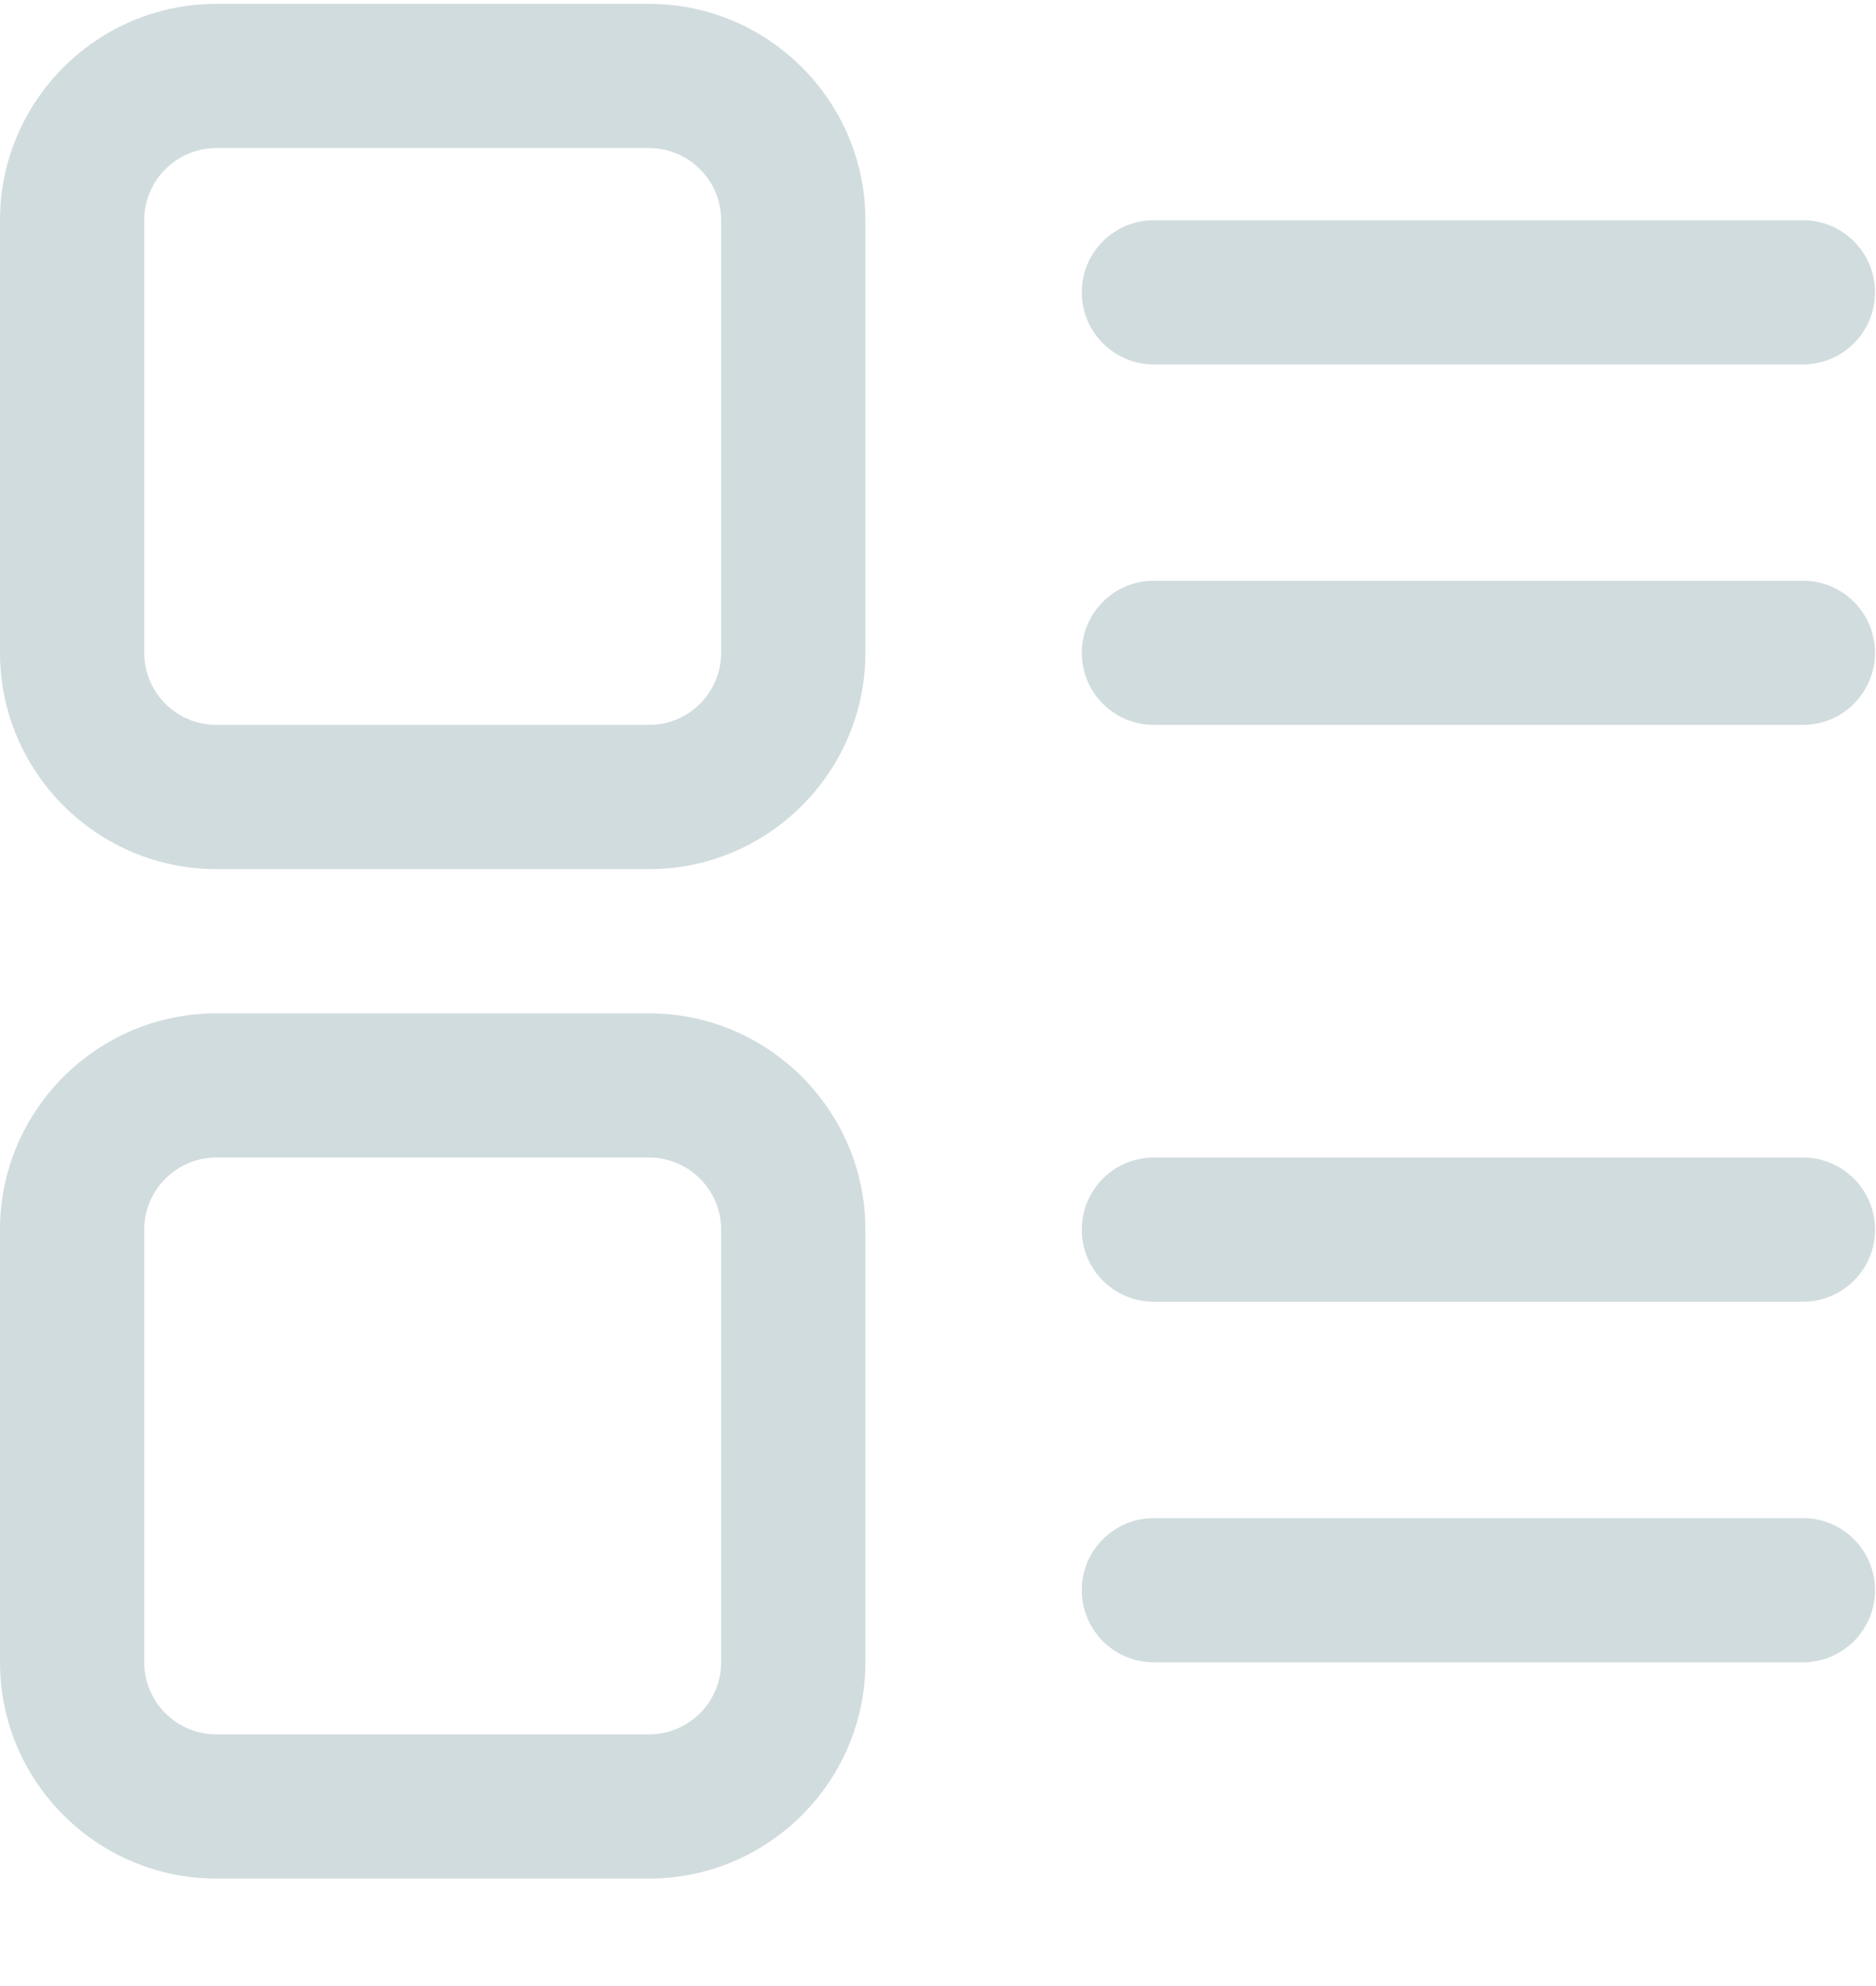 <?xml version="1.0" encoding="UTF-8"?>
<svg width="17px" height="18px" viewBox="0 0 17 18" version="1.1" xmlns="http://www.w3.org/2000/svg" xmlns:xlink="http://www.w3.org/1999/xlink">
    <!-- Generator: Sketch 47.1 (45422) - http://www.bohemiancoding.com/sketch -->
    <title>liebiao</title>
    <desc>Created with Sketch.</desc>
    <defs></defs>
    <g id="Page-1" stroke="none" stroke-width="1" fill="none" fill-rule="evenodd">
        <g id="新增" transform="translate(-78, -182)" fill="#D1DCDE">
            <path d="M94.338,185.303 L88.456,185.303 C88.095,185.303 87.803,185.01 87.803,184.649 C87.803,184.288 88.095,183.996 88.456,183.996 L94.338,183.996 C94.699,183.996 94.991,184.288 94.991,184.649 C94.991,185.01 94.699,185.303 94.338,185.303 Z M94.338,188.57 L88.456,188.57 C88.095,188.57 87.803,188.277 87.803,187.916 C87.803,187.556 88.095,187.263 88.456,187.263 L94.338,187.263 C94.699,187.263 94.991,187.556 94.991,187.916 C94.991,188.277 94.699,188.57 94.338,188.57 Z M94.338,193.798 L88.456,193.798 C88.095,193.798 87.803,193.506 87.803,193.145 C87.803,192.783 88.095,192.491 88.456,192.491 L94.338,192.491 C94.699,192.491 94.991,192.783 94.991,193.145 C94.991,193.506 94.699,193.798 94.338,193.798 Z M94.338,197.066 L88.456,197.066 C88.095,197.066 87.803,196.773 87.803,196.412 C87.803,196.051 88.095,195.759 88.456,195.759 L94.338,195.759 C94.699,195.759 94.991,196.051 94.991,196.412 C94.991,196.773 94.699,197.066 94.338,197.066 Z M83.881,189.877 L79.961,189.877 C78.88,189.877 78,188.997 78,187.916 L78,183.996 C78,182.915 78.88,182.035 79.961,182.035 L83.881,182.035 C84.962,182.035 85.842,182.915 85.842,183.996 L85.842,187.916 C85.842,188.997 84.962,189.877 83.881,189.877 Z M79.961,183.342 C79.6,183.342 79.307,183.635 79.307,183.996 L79.307,187.916 C79.307,188.277 79.6,188.57 79.961,188.57 L83.881,188.57 C84.242,188.57 84.535,188.277 84.535,187.916 L84.535,183.996 C84.535,183.635 84.242,183.342 83.881,183.342 L79.961,183.342 Z M83.881,199.026 L79.961,199.026 C78.88,199.026 78,198.147 78,197.066 L78,193.145 C78,192.064 78.88,191.184 79.961,191.184 L83.881,191.184 C84.962,191.184 85.842,192.064 85.842,193.145 L85.842,197.066 C85.842,198.147 84.962,199.026 83.881,199.026 Z M79.961,192.491 C79.6,192.491 79.307,192.784 79.307,193.145 L79.307,197.066 C79.307,197.426 79.6,197.719 79.961,197.719 L83.881,197.719 C84.242,197.719 84.535,197.426 84.535,197.066 L84.535,193.145 C84.535,192.784 84.242,192.491 83.881,192.491 L79.961,192.491 Z" id="liebiao"></path>
        </g>
    </g>
</svg>
